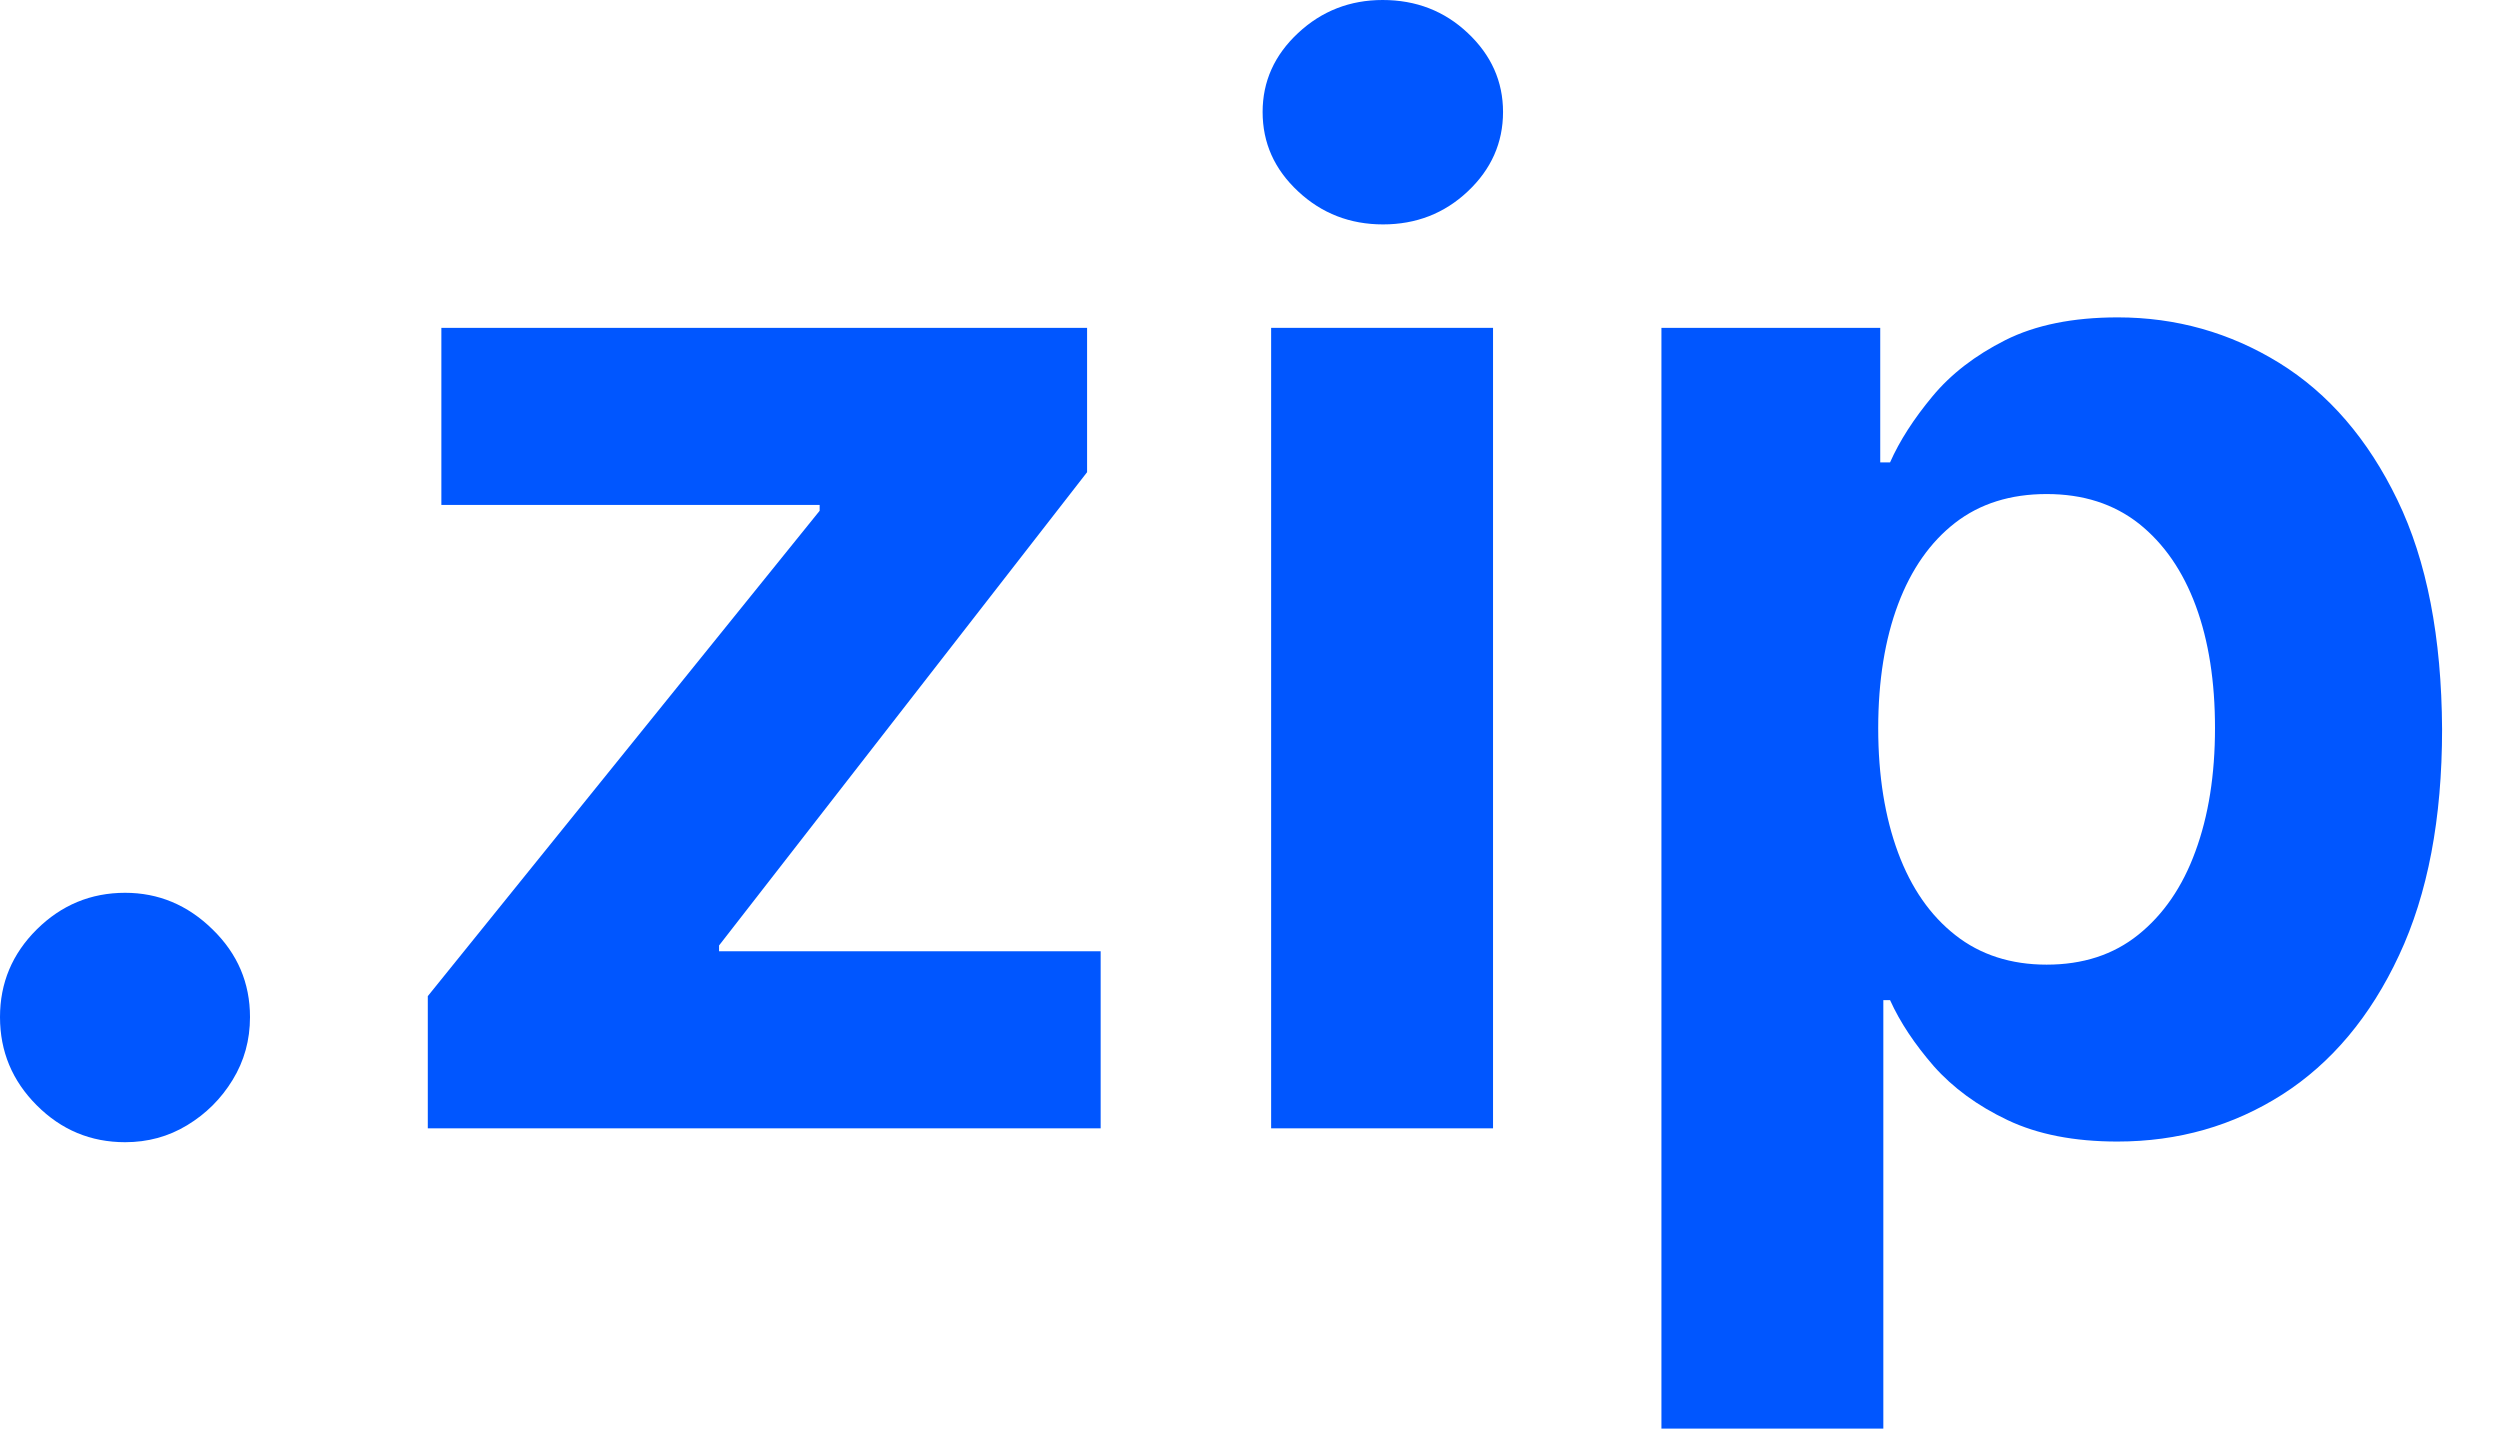 <svg width="42" height="24" viewBox="0 0 42 24" fill="none" xmlns="http://www.w3.org/2000/svg">
<path d="M2.102 14.999C1.525 14.999 1.03 15.206 0.618 15.614C0.206 16.023 0 16.513 0 17.087C0 17.664 0.206 18.158 0.618 18.57C1.03 18.983 1.525 19.189 2.102 19.189C2.481 19.189 2.829 19.095 3.144 18.904C3.459 18.713 3.713 18.462 3.908 18.143C4.103 17.825 4.2 17.473 4.2 17.087C4.2 16.513 3.991 16.023 3.571 15.614C3.151 15.202 2.66 14.999 2.102 14.999Z" fill="#0056FF"/>
<path d="M12.08 15.884L18.263 7.933V5.508H7.415V8.483H13.77V8.581L7.187 16.735V18.956H18.491V15.981H12.08V15.884Z" fill="#0056FF"/>
<path d="M25.083 5.508H21.355V18.956H25.083V5.508Z" fill="#0056FF"/>
<path d="M23.228 0C22.681 0 22.205 0.184 21.808 0.555C21.41 0.926 21.212 1.368 21.212 1.881C21.212 2.402 21.41 2.844 21.808 3.215C22.205 3.586 22.681 3.77 23.235 3.77C23.79 3.77 24.266 3.586 24.659 3.215C25.053 2.844 25.251 2.398 25.251 1.881C25.251 1.368 25.053 0.926 24.659 0.555C24.266 0.184 23.79 0 23.228 0Z" fill="#0056FF"/>
<path d="M40.277 8.401C39.783 7.378 39.12 6.61 38.291 6.097C37.463 5.587 36.557 5.332 35.579 5.332C34.825 5.332 34.196 5.46 33.69 5.714C33.184 5.969 32.776 6.284 32.465 6.659C32.154 7.033 31.914 7.404 31.753 7.768H31.588V5.508H27.912V24H31.64V16.802H31.753C31.922 17.177 32.169 17.544 32.487 17.911C32.809 18.274 33.222 18.578 33.728 18.818C34.233 19.058 34.848 19.178 35.571 19.178C36.594 19.178 37.516 18.915 38.344 18.387C39.168 17.859 39.824 17.079 40.304 16.049C40.787 15.018 41.027 13.752 41.027 12.253C41.019 10.709 40.772 9.424 40.277 8.401ZM36.883 14.303C36.665 14.902 36.343 15.367 35.923 15.704C35.504 16.041 34.99 16.206 34.383 16.206C33.784 16.206 33.27 16.041 32.851 15.711C32.431 15.382 32.109 14.921 31.888 14.325C31.667 13.729 31.554 13.032 31.554 12.234C31.554 11.436 31.667 10.739 31.888 10.151C32.109 9.563 32.431 9.105 32.847 8.783C33.263 8.461 33.776 8.3 34.383 8.3C34.998 8.3 35.511 8.465 35.935 8.798C36.354 9.132 36.673 9.593 36.89 10.181C37.107 10.769 37.212 11.455 37.212 12.23C37.212 13.014 37.104 13.703 36.883 14.303Z" fill="#0056FF"/>
</svg>

